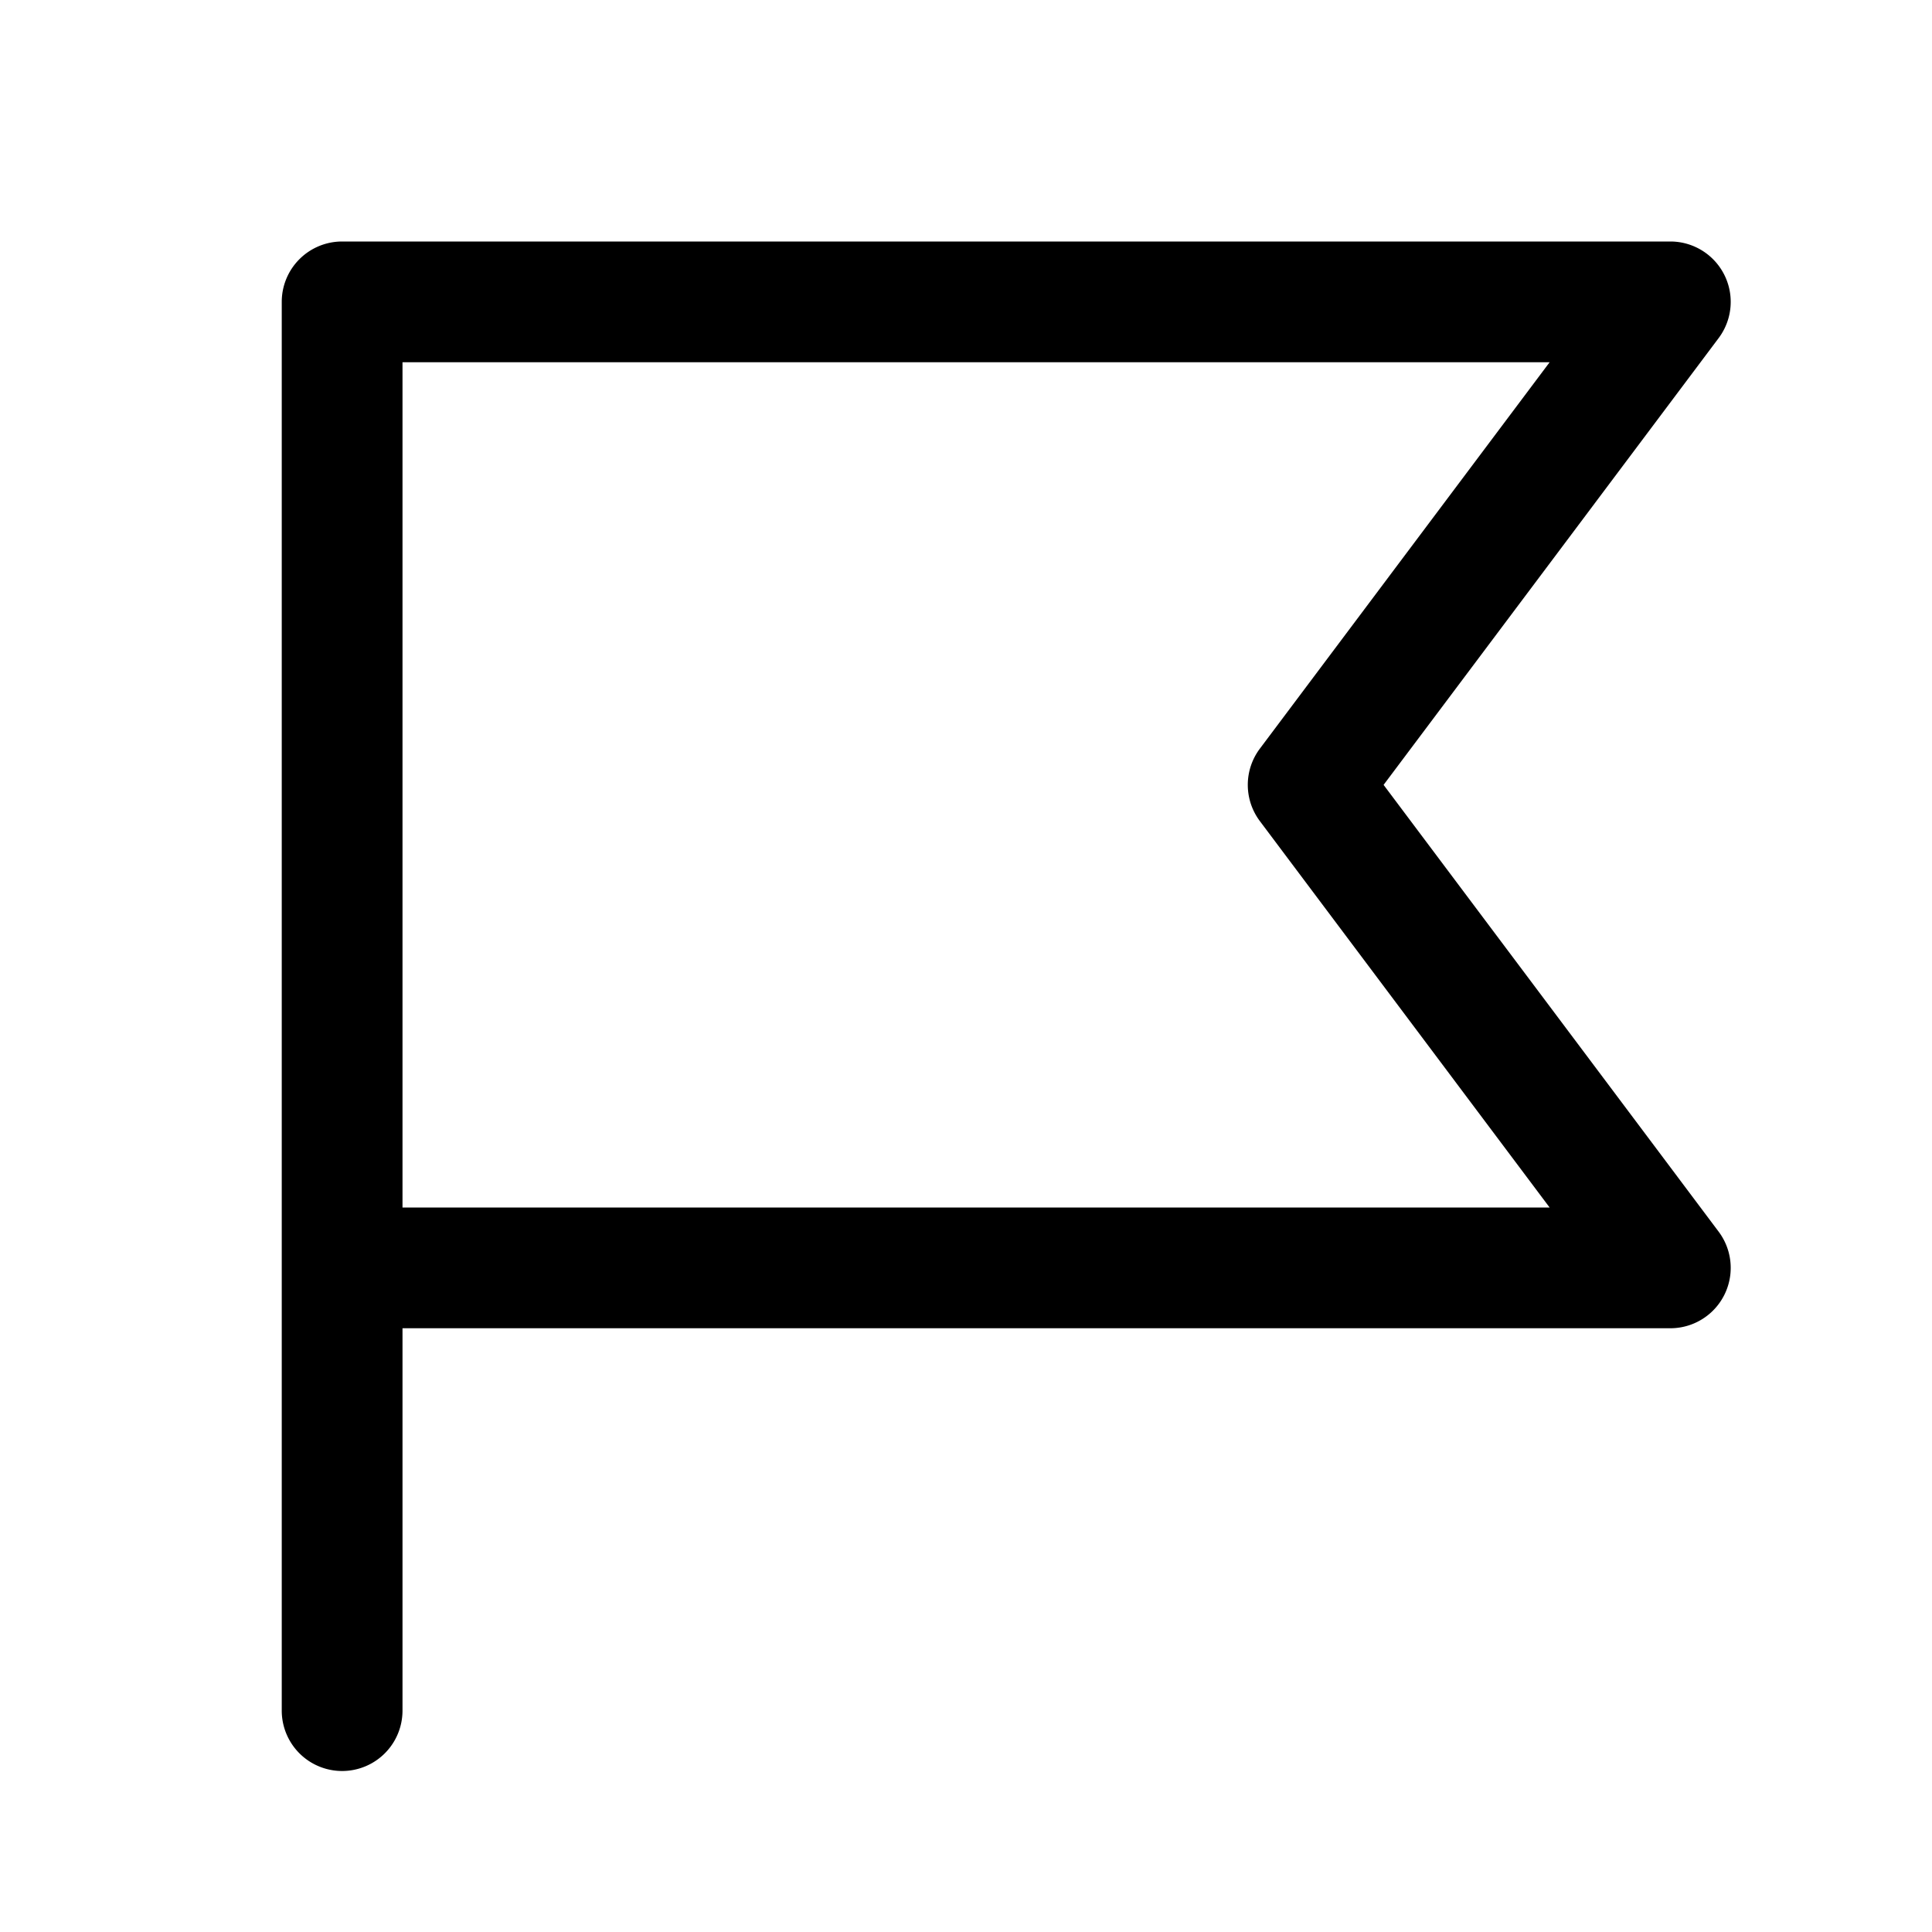 <svg xmlns="http://www.w3.org/2000/svg"  viewBox="0 0 48 48" width="50px" height="50px"><path d="M 8.5 6 A 1.5 1.5 0 0 0 7 7.5 L 7 42.5 A 1.5 1.5 0 1 0 10 42.5 L 10 33 L 41.5 33 A 1.5 1.5 0 0 0 42.699 30.6 L 34.375 19.5 L 42.699 8.4 A 1.5 1.5 0 0 0 41.5 6 L 8.5 6 z M 10 9 L 38.5 9 L 31.301 18.6 A 1.5 1.5 0 0 0 31.301 20.4 L 38.5 30 L 10 30 L 10 9 z"/></svg>